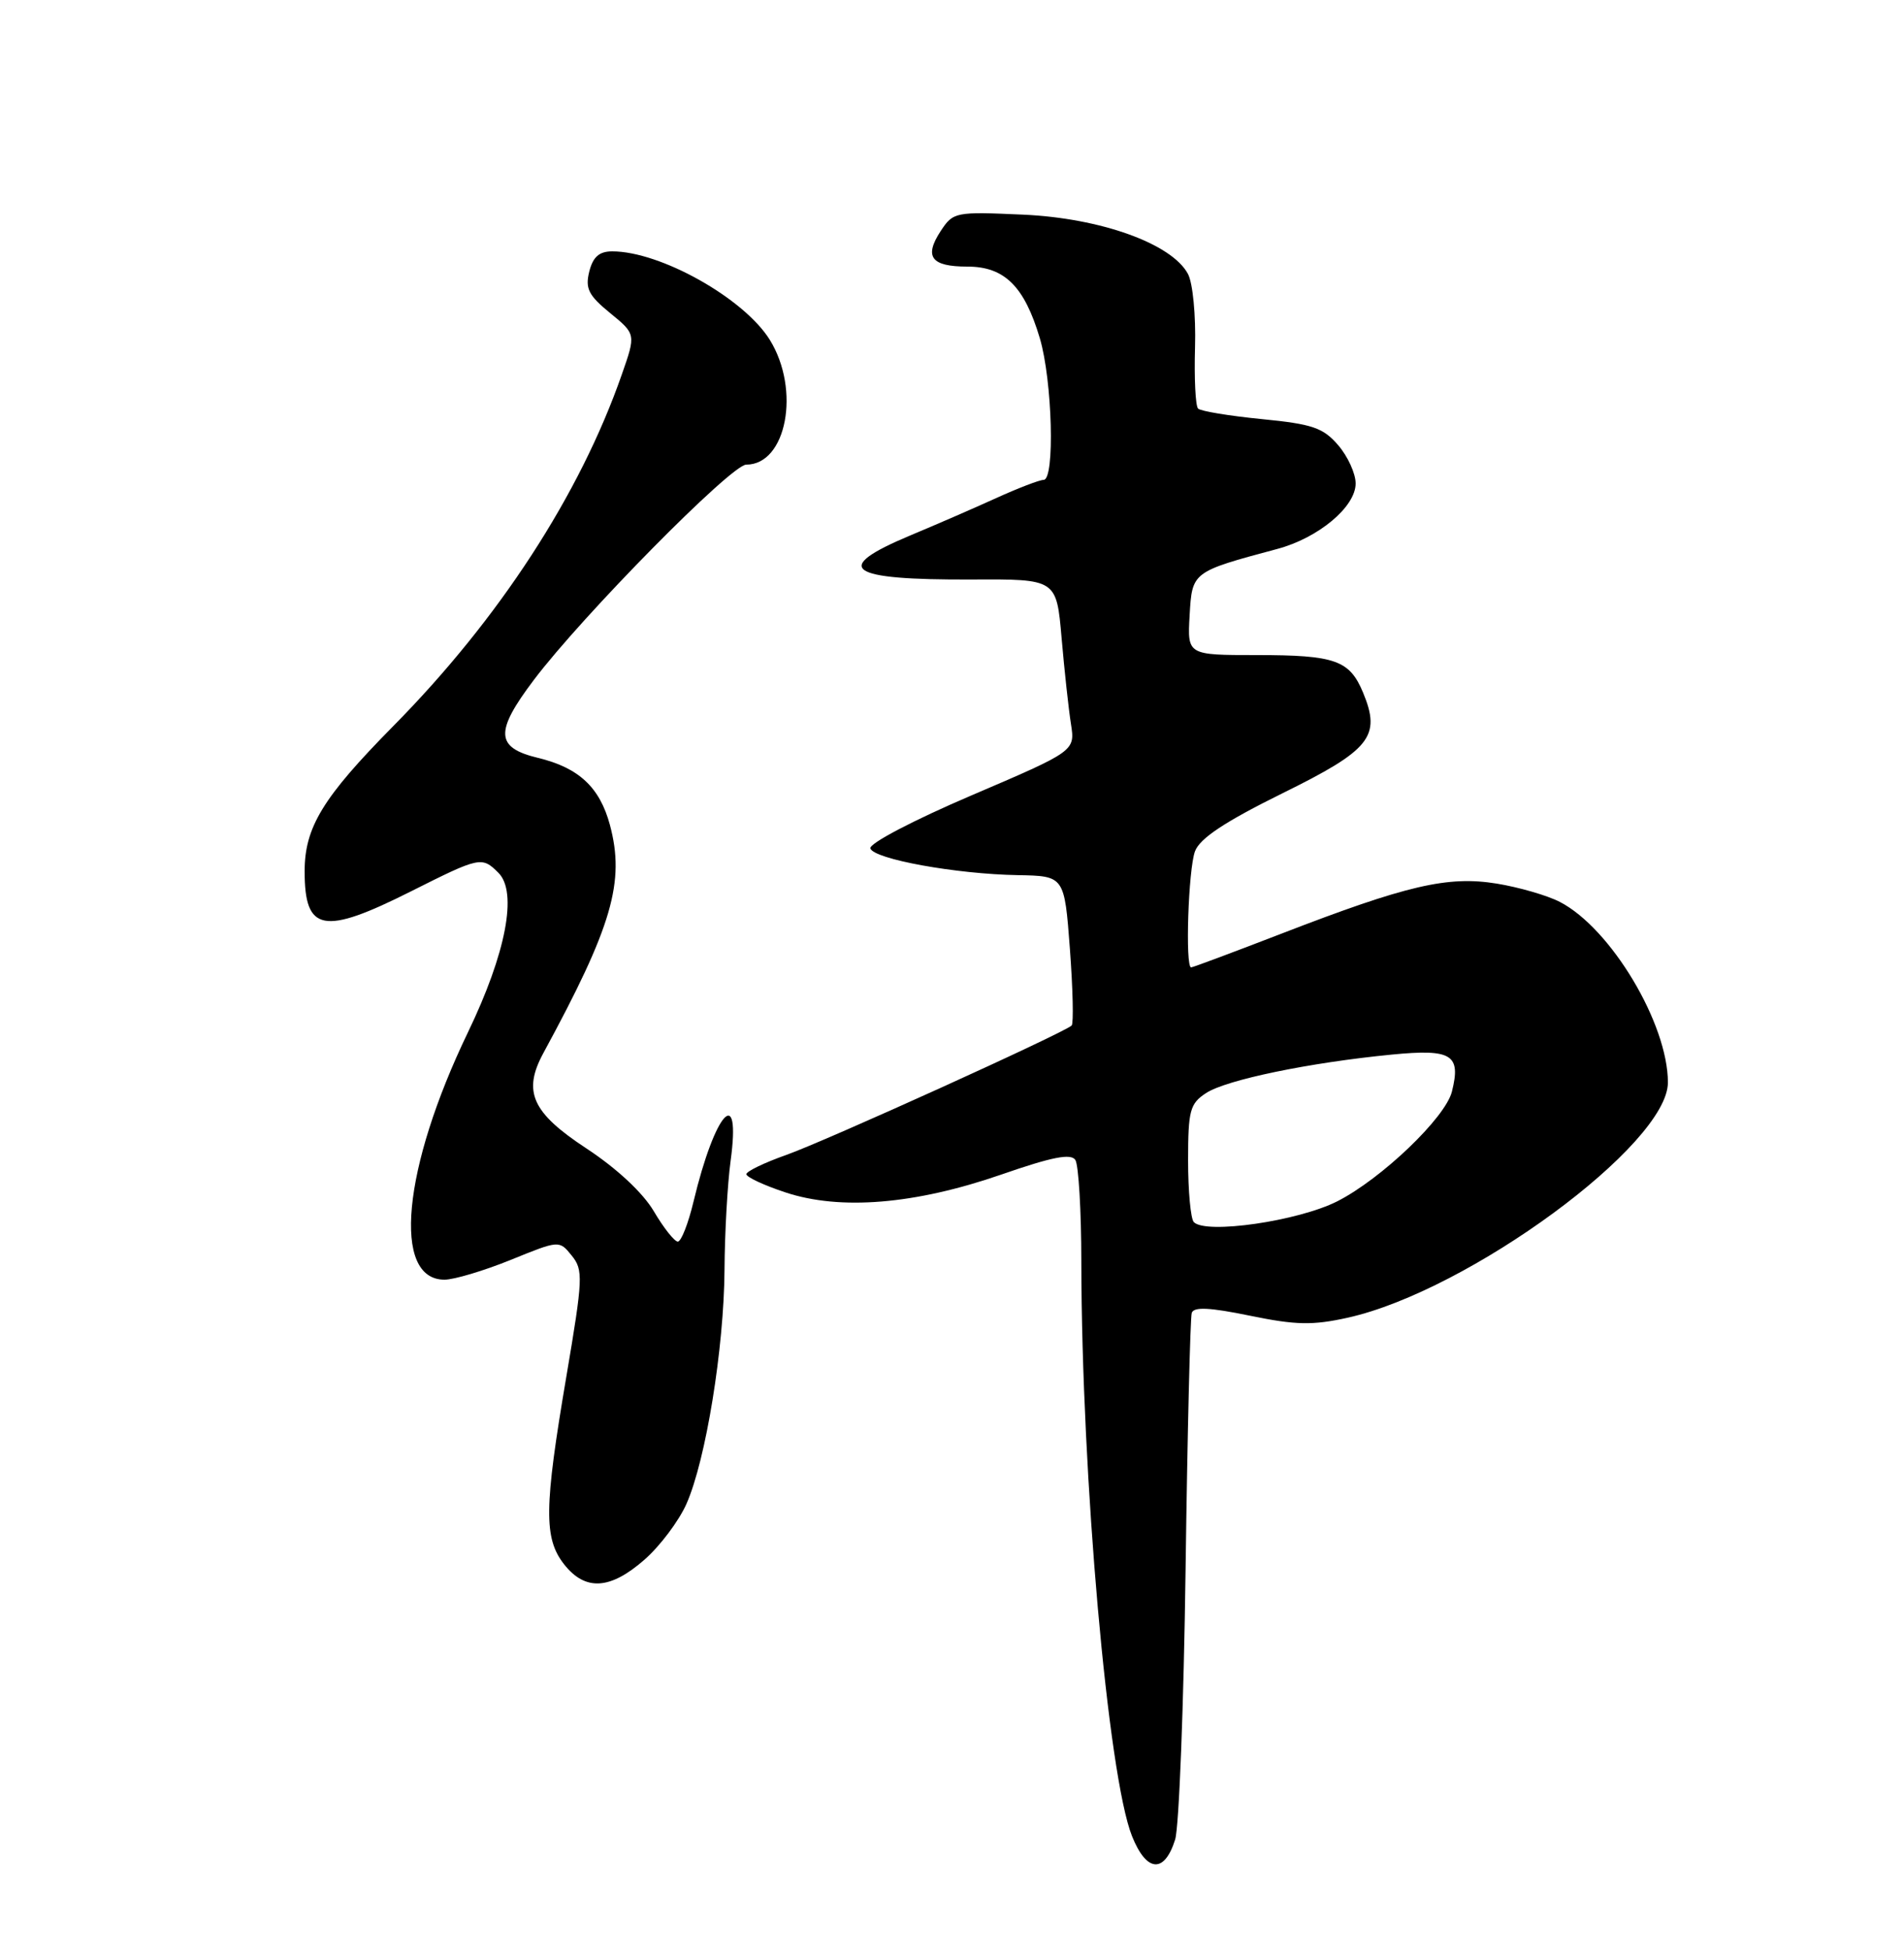 <?xml version="1.0" encoding="UTF-8" standalone="no"?>
<!DOCTYPE svg PUBLIC "-//W3C//DTD SVG 1.1//EN" "http://www.w3.org/Graphics/SVG/1.1/DTD/svg11.dtd" >
<svg xmlns="http://www.w3.org/2000/svg" xmlns:xlink="http://www.w3.org/1999/xlink" version="1.1" viewBox="0 0 250 256">
 <g >
 <path fill="currentColor"
d=" M 154.30 241.50 C 154.81 239.85 155.43 223.88 155.67 206.00 C 155.91 188.12 156.28 172.99 156.48 172.36 C 156.75 171.54 158.83 171.64 164.13 172.73 C 170.16 173.97 172.36 174.01 176.96 172.99 C 192.83 169.46 219.00 150.24 219.00 142.11 C 219.00 134.39 211.51 121.87 204.82 118.41 C 203.19 117.56 199.45 116.48 196.52 116.00 C 190.09 114.96 184.75 116.20 168.29 122.56 C 161.97 125.00 156.62 127.00 156.40 127.00 C 155.60 127.00 156.03 114.06 156.91 111.75 C 157.55 110.05 160.86 107.86 168.40 104.14 C 179.96 98.44 181.36 96.69 178.98 90.94 C 177.21 86.67 175.32 86.00 165.01 86.00 C 155.90 86.00 155.90 86.00 156.20 80.79 C 156.53 75.06 156.51 75.07 167.70 72.07 C 173.11 70.63 178.00 66.54 178.00 63.47 C 178.00 62.17 176.97 59.91 175.70 58.44 C 173.73 56.15 172.32 55.67 165.67 55.02 C 161.41 54.60 157.65 53.98 157.31 53.64 C 156.97 53.30 156.79 49.67 156.91 45.57 C 157.03 41.42 156.62 37.15 155.98 35.96 C 153.85 31.99 144.54 28.64 134.35 28.18 C 125.42 27.78 125.16 27.83 123.51 30.34 C 121.30 33.72 122.26 35.00 127.02 35.00 C 131.89 35.00 134.50 37.58 136.53 44.40 C 138.18 49.96 138.53 63.00 137.03 63.00 C 136.50 63.00 133.68 64.08 130.78 65.40 C 127.88 66.72 122.82 68.92 119.53 70.29 C 109.10 74.66 111.18 76.15 127.61 76.08 C 138.72 76.02 138.72 76.02 139.39 83.76 C 139.76 88.02 140.31 93.10 140.62 95.05 C 141.17 98.60 141.17 98.60 127.54 104.43 C 119.91 107.69 114.08 110.75 114.28 111.38 C 114.74 112.79 125.54 114.75 133.63 114.89 C 139.76 115.00 139.76 115.00 140.48 124.57 C 140.87 129.83 140.98 134.36 140.71 134.63 C 139.75 135.58 108.42 149.79 103.25 151.62 C 100.36 152.64 98.00 153.78 98.00 154.15 C 98.00 154.53 100.31 155.61 103.13 156.54 C 110.32 158.93 120.15 158.12 131.47 154.20 C 138.15 151.88 140.63 151.39 141.20 152.29 C 141.62 152.96 141.98 158.96 141.98 165.64 C 142.02 193.97 145.48 233.16 148.64 241.06 C 150.54 245.81 152.89 245.99 154.30 241.50 Z  M 84.63 204.75 C 86.67 202.96 89.14 199.67 90.13 197.44 C 92.68 191.68 95.06 177.01 95.13 166.70 C 95.16 161.86 95.52 155.43 95.93 152.41 C 97.32 142.17 93.89 145.93 91.06 157.75 C 90.37 160.64 89.44 163.00 89.00 163.00 C 88.56 163.00 87.14 161.21 85.85 159.02 C 84.41 156.58 80.98 153.39 77.00 150.77 C 69.84 146.07 68.60 143.31 71.35 138.24 C 80.39 121.60 82.09 115.77 80.08 108.29 C 78.75 103.36 76.00 100.79 70.65 99.50 C 65.05 98.15 64.94 96.09 70.09 89.27 C 76.46 80.83 96.02 61.00 97.98 61.00 C 103.28 61.00 105.14 51.19 101.08 44.62 C 97.70 39.17 86.73 33.00 80.39 33.00 C 78.68 33.00 77.86 33.72 77.37 35.66 C 76.82 37.87 77.27 38.78 80.10 41.09 C 83.50 43.87 83.50 43.87 81.64 49.18 C 76.14 64.94 65.54 81.25 51.63 95.33 C 42.38 104.70 40.00 108.61 40.00 114.39 C 40.00 122.35 42.45 122.81 54.00 117.00 C 63.02 112.47 63.27 112.41 65.45 114.59 C 67.98 117.13 66.45 125.14 61.44 135.53 C 52.84 153.38 51.45 168.00 58.36 168.00 C 59.62 168.00 63.53 166.83 67.04 165.41 C 73.43 162.81 73.43 162.81 75.07 164.84 C 76.60 166.73 76.55 167.81 74.37 180.68 C 71.43 197.97 71.39 201.95 74.07 205.37 C 76.85 208.90 80.12 208.71 84.63 204.75 Z  M 156.75 160.44 C 156.34 160.01 156.00 156.38 156.00 152.36 C 156.00 145.78 156.24 144.89 158.36 143.50 C 161.01 141.76 171.93 139.50 182.73 138.45 C 190.63 137.68 191.86 138.44 190.64 143.31 C 189.78 146.74 181.38 154.77 175.59 157.71 C 170.46 160.31 158.33 162.07 156.75 160.44 Z "/>
</g>
</svg>